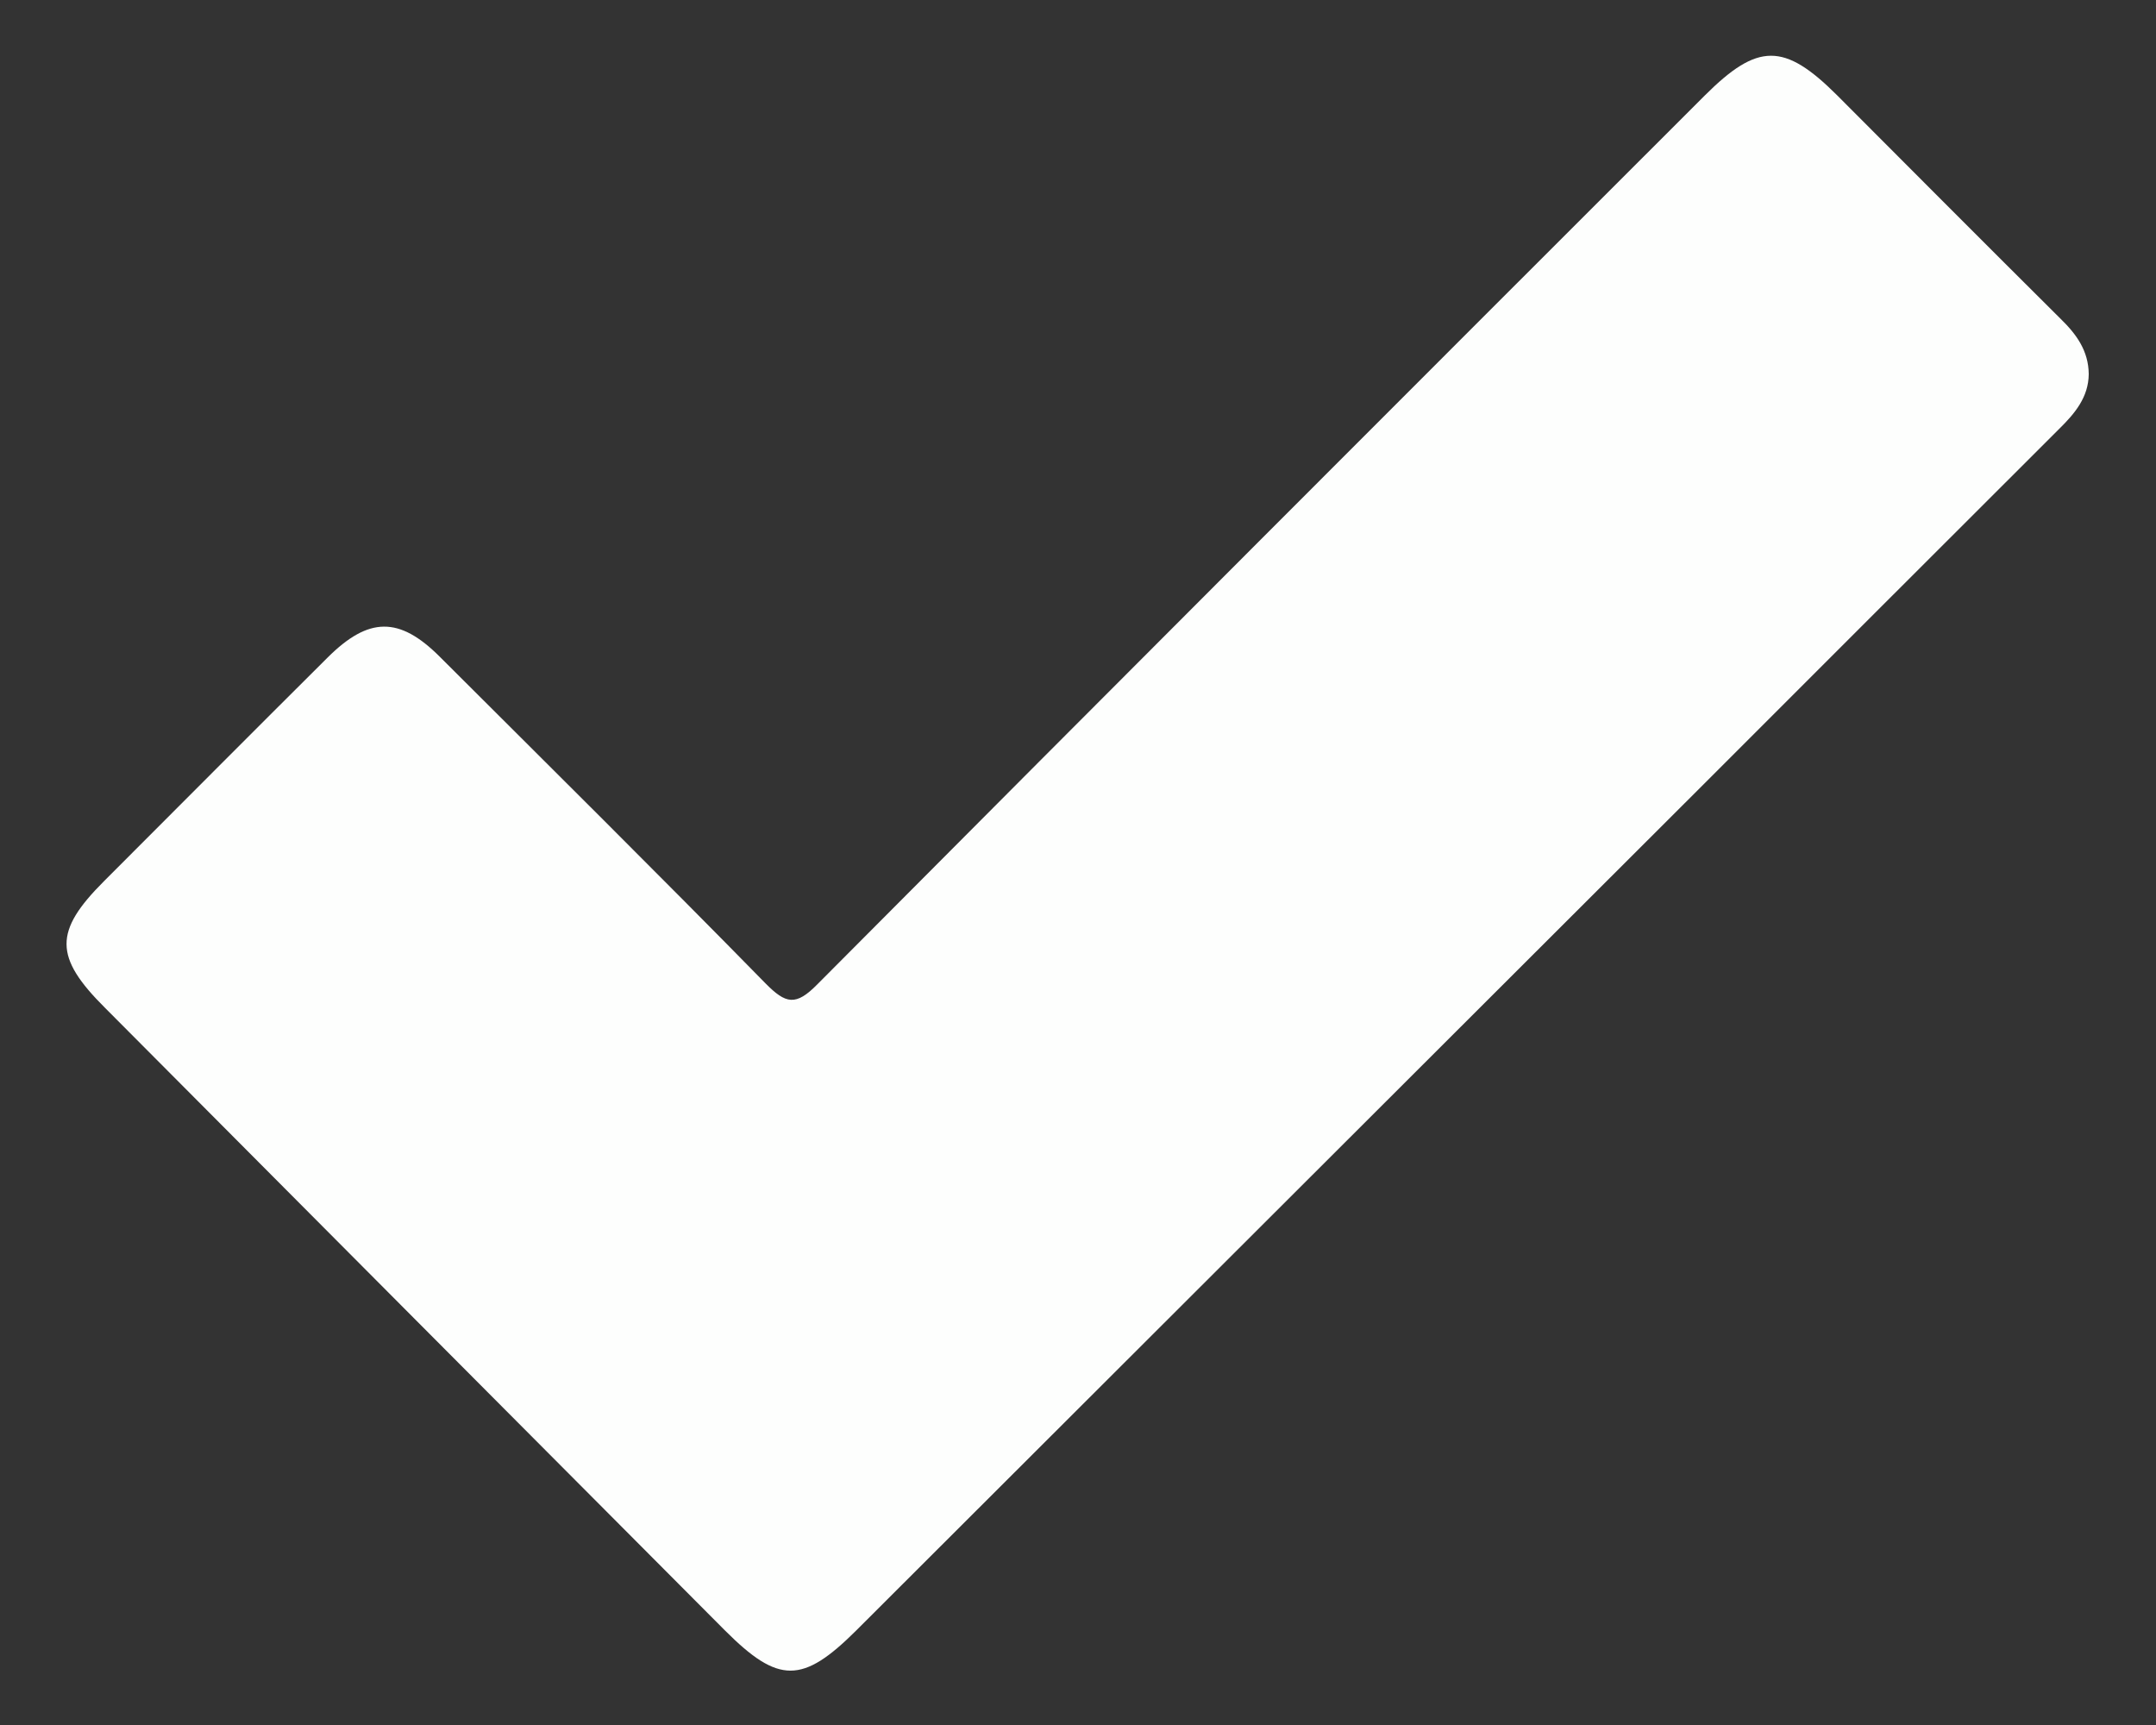 <svg width="10" height="8" viewBox="0 0 10 8" fill="none" xmlns="http://www.w3.org/2000/svg">
<rect x="0" y="0" width="10" height="8" fill="#333333" stroke="none"/>
<path fill-rule="evenodd" clip-rule="evenodd" d="M9.688 1.735C9.687 1.842 9.624 1.917 9.552 1.988C8.985 2.554 8.418 3.121 7.851 3.688C6.559 4.978 5.266 6.269 3.972 7.561C3.722 7.81 3.611 7.81 3.363 7.562C2.405 6.6 1.446 5.638 0.487 4.674C0.25 4.438 0.25 4.319 0.482 4.087C0.828 3.741 1.173 3.394 1.52 3.049C1.71 2.86 1.852 2.858 2.04 3.046C2.545 3.55 3.052 4.052 3.551 4.561C3.645 4.656 3.691 4.667 3.792 4.564C5.161 3.188 6.534 1.815 7.908 0.442C8.153 0.198 8.275 0.197 8.52 0.441C8.865 0.787 9.21 1.133 9.557 1.478C9.63 1.549 9.687 1.626 9.688 1.735Z" fill="#FDFEFD"/>
</svg>
